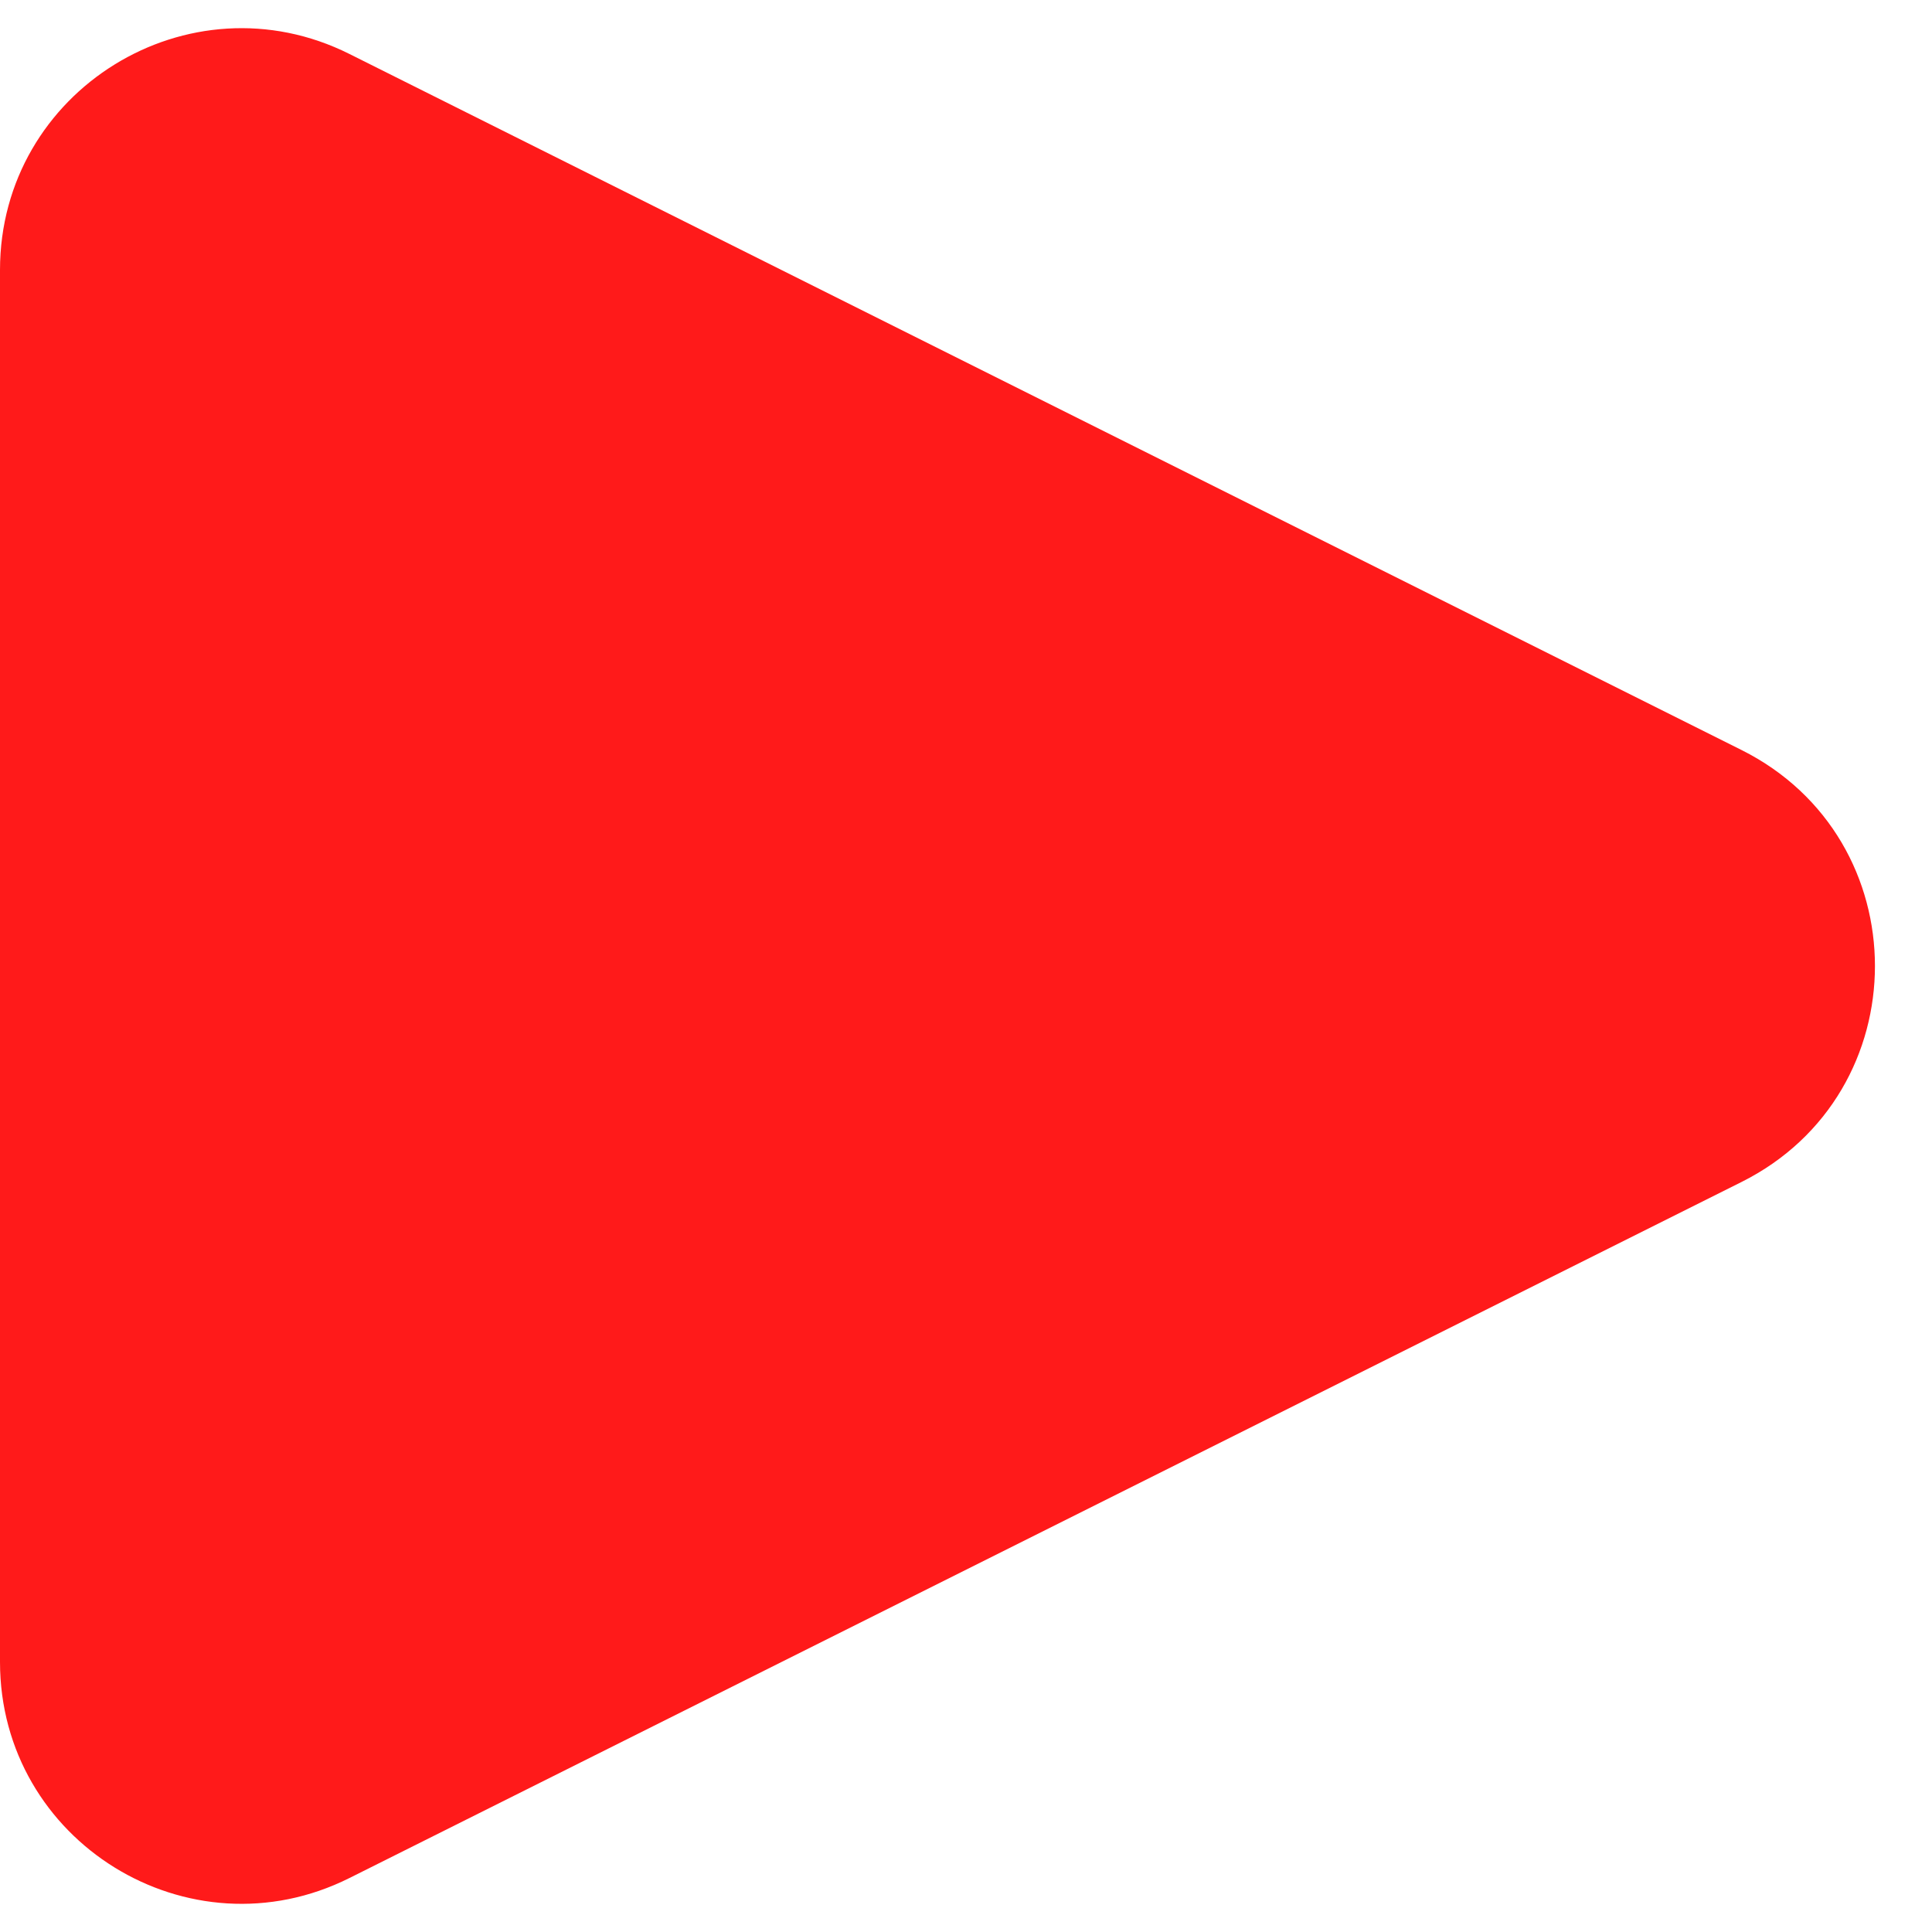<svg width="16" height="16" viewBox="0 0 16 16" fill="none" xmlns="http://www.w3.org/2000/svg">
<path d="M14.422 6.211C15.896 6.948 15.896 9.052 14.422 9.789L2.894 15.553C1.565 16.218 -7.1034e-07 15.251 -6.45352e-07 13.764L-1.41453e-07 2.236C-7.64645e-08 0.749 1.565 -0.218 2.894 0.447L14.422 6.211Z" fill="#FF1A1A"/>
</svg>
